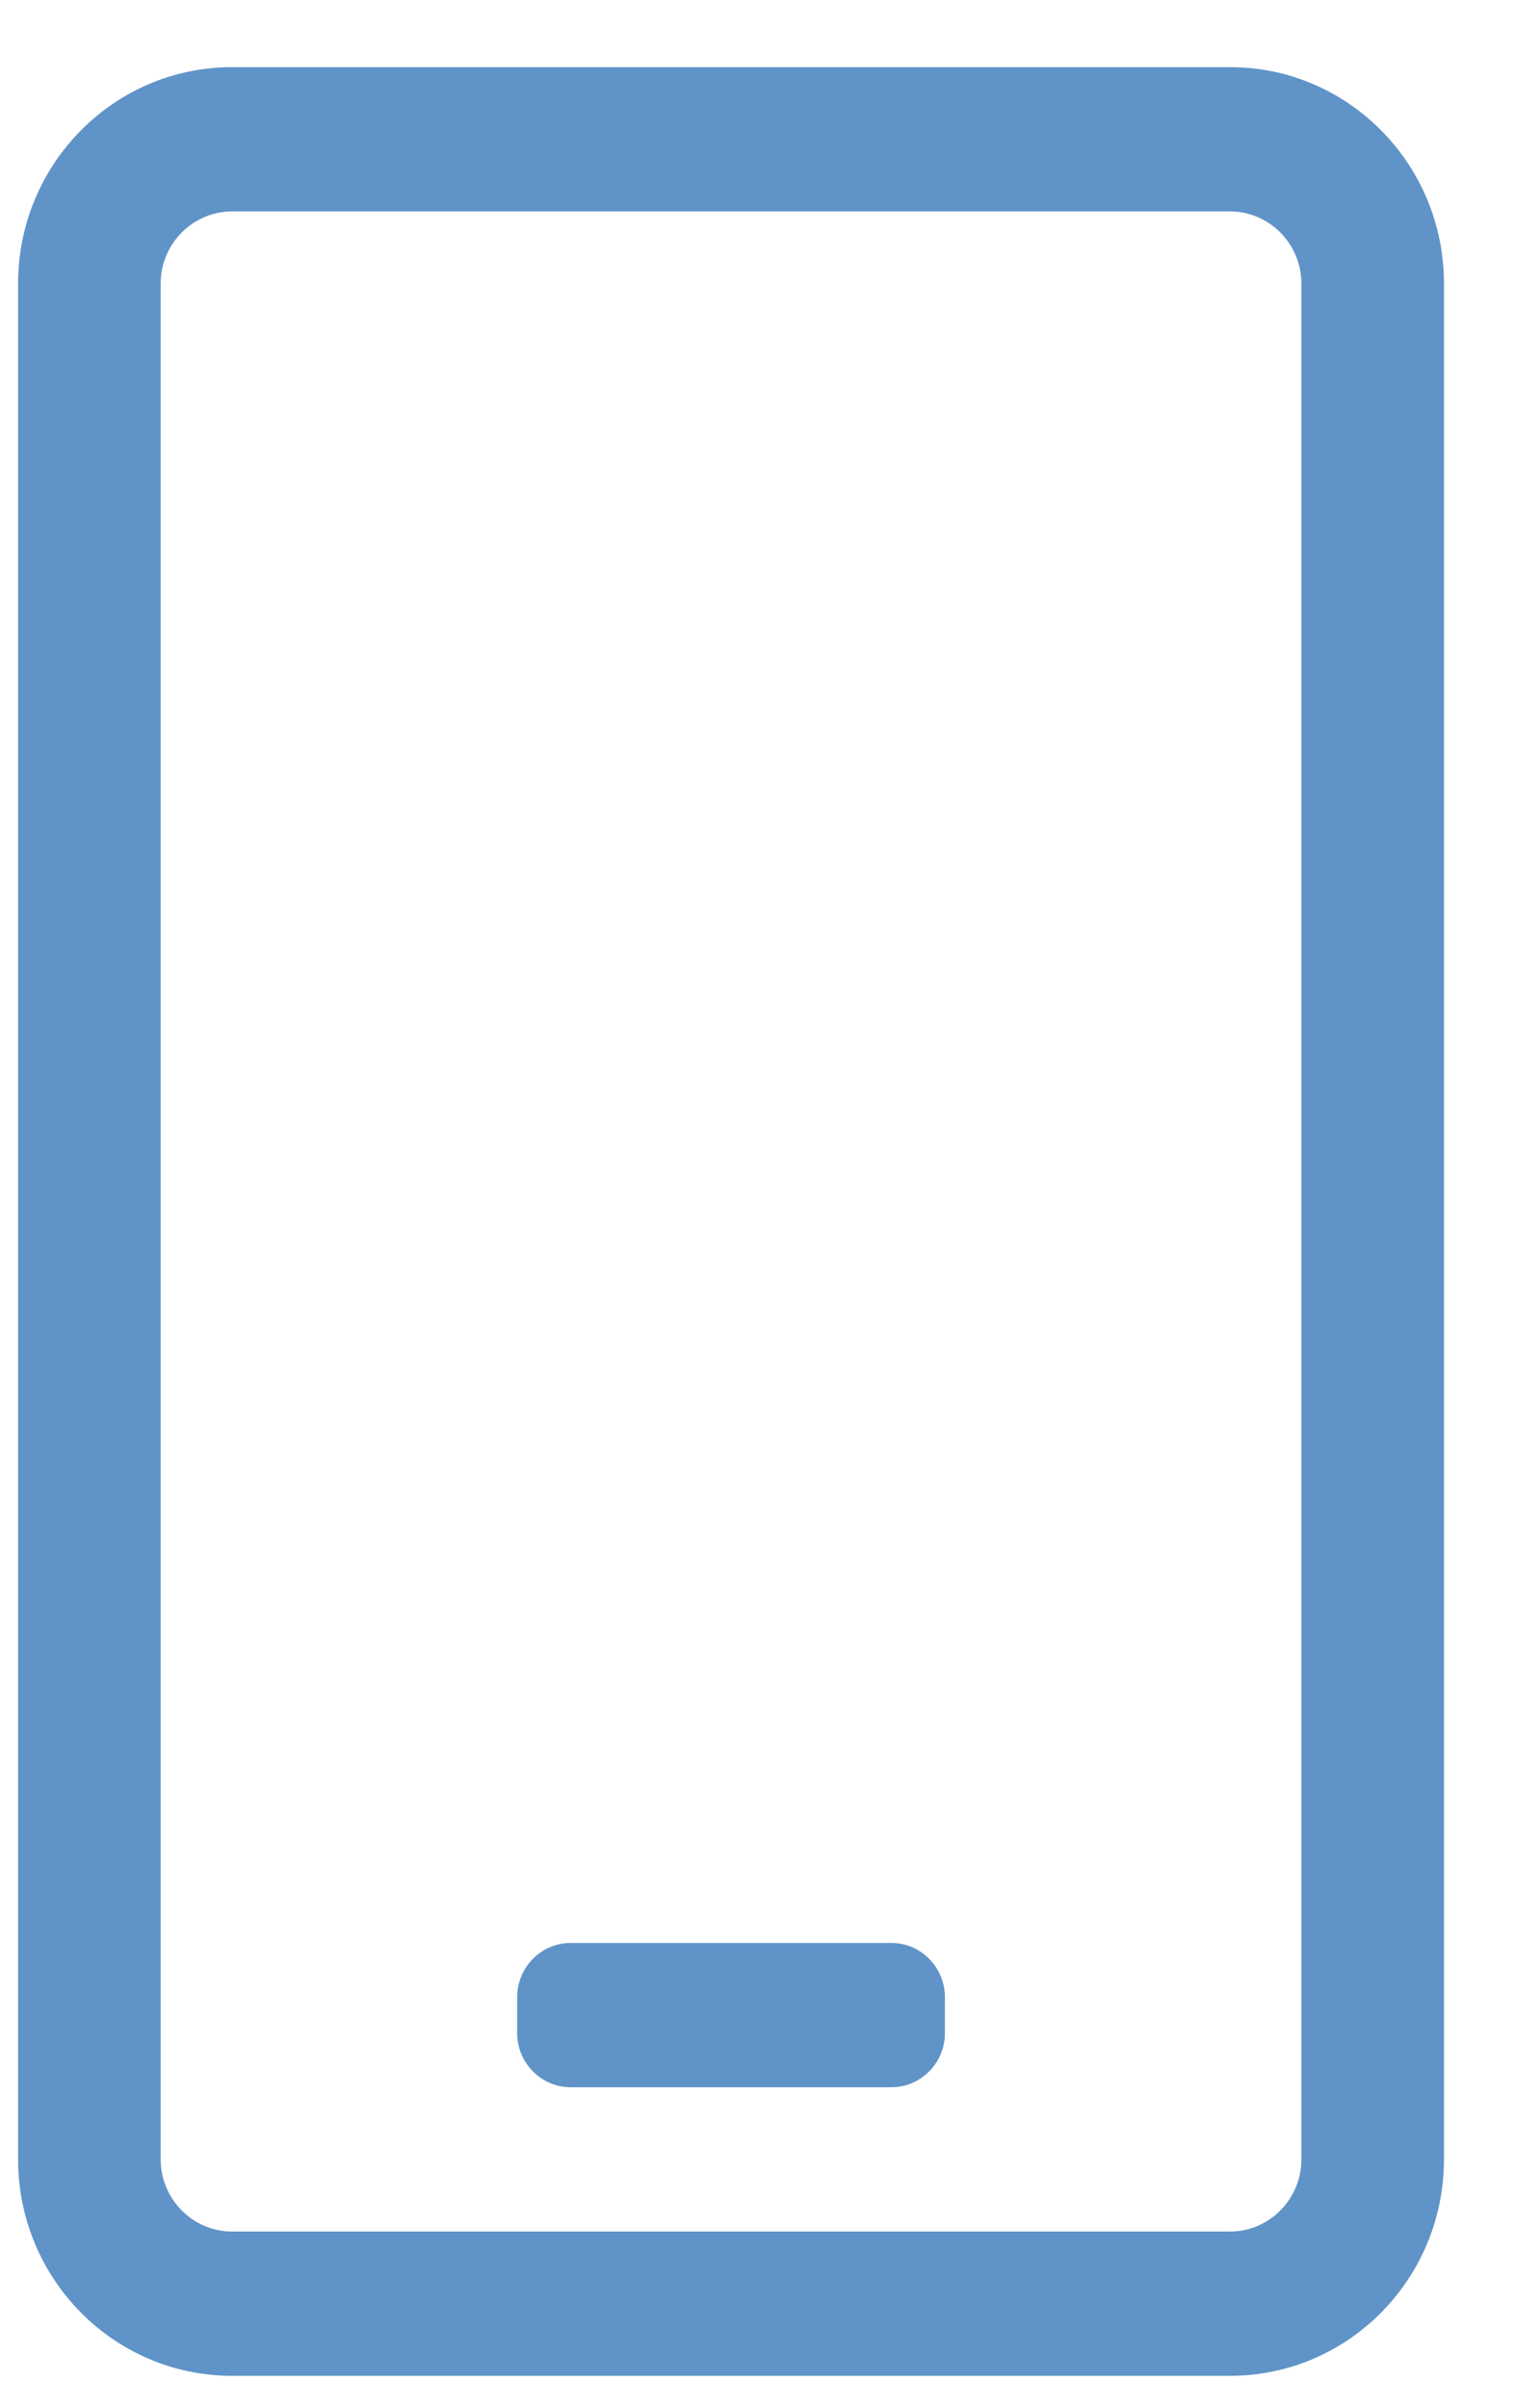 <svg width="17" height="27" viewBox="0 0 17 27" fill="none" xmlns="http://www.w3.org/2000/svg">
<path fill-rule="evenodd" clip-rule="evenodd" d="M16.203 3.18V24.215C16.203 25.555 15.128 26.642 13.803 26.642H2.603C1.278 26.642 0.203 25.555 0.203 24.215V3.18C0.203 1.84 1.278 0.753 2.603 0.753H13.803C15.128 0.753 16.203 1.84 16.203 3.18ZM10.003 23.406H6.403C6.073 23.406 5.803 23.133 5.803 22.799V22.395C5.803 22.061 6.073 21.788 6.403 21.788H10.003C10.333 21.788 10.603 22.061 10.603 22.395V22.799C10.603 23.133 10.333 23.406 10.003 23.406ZM13.803 2.371C14.243 2.371 14.603 2.735 14.603 3.18V24.215C14.603 24.66 14.243 25.024 13.803 25.024H2.603C2.163 25.024 1.803 24.66 1.803 24.215V3.18C1.803 2.735 2.163 2.371 2.603 2.371H13.803Z" fill="#6094C8"/>
</svg>
